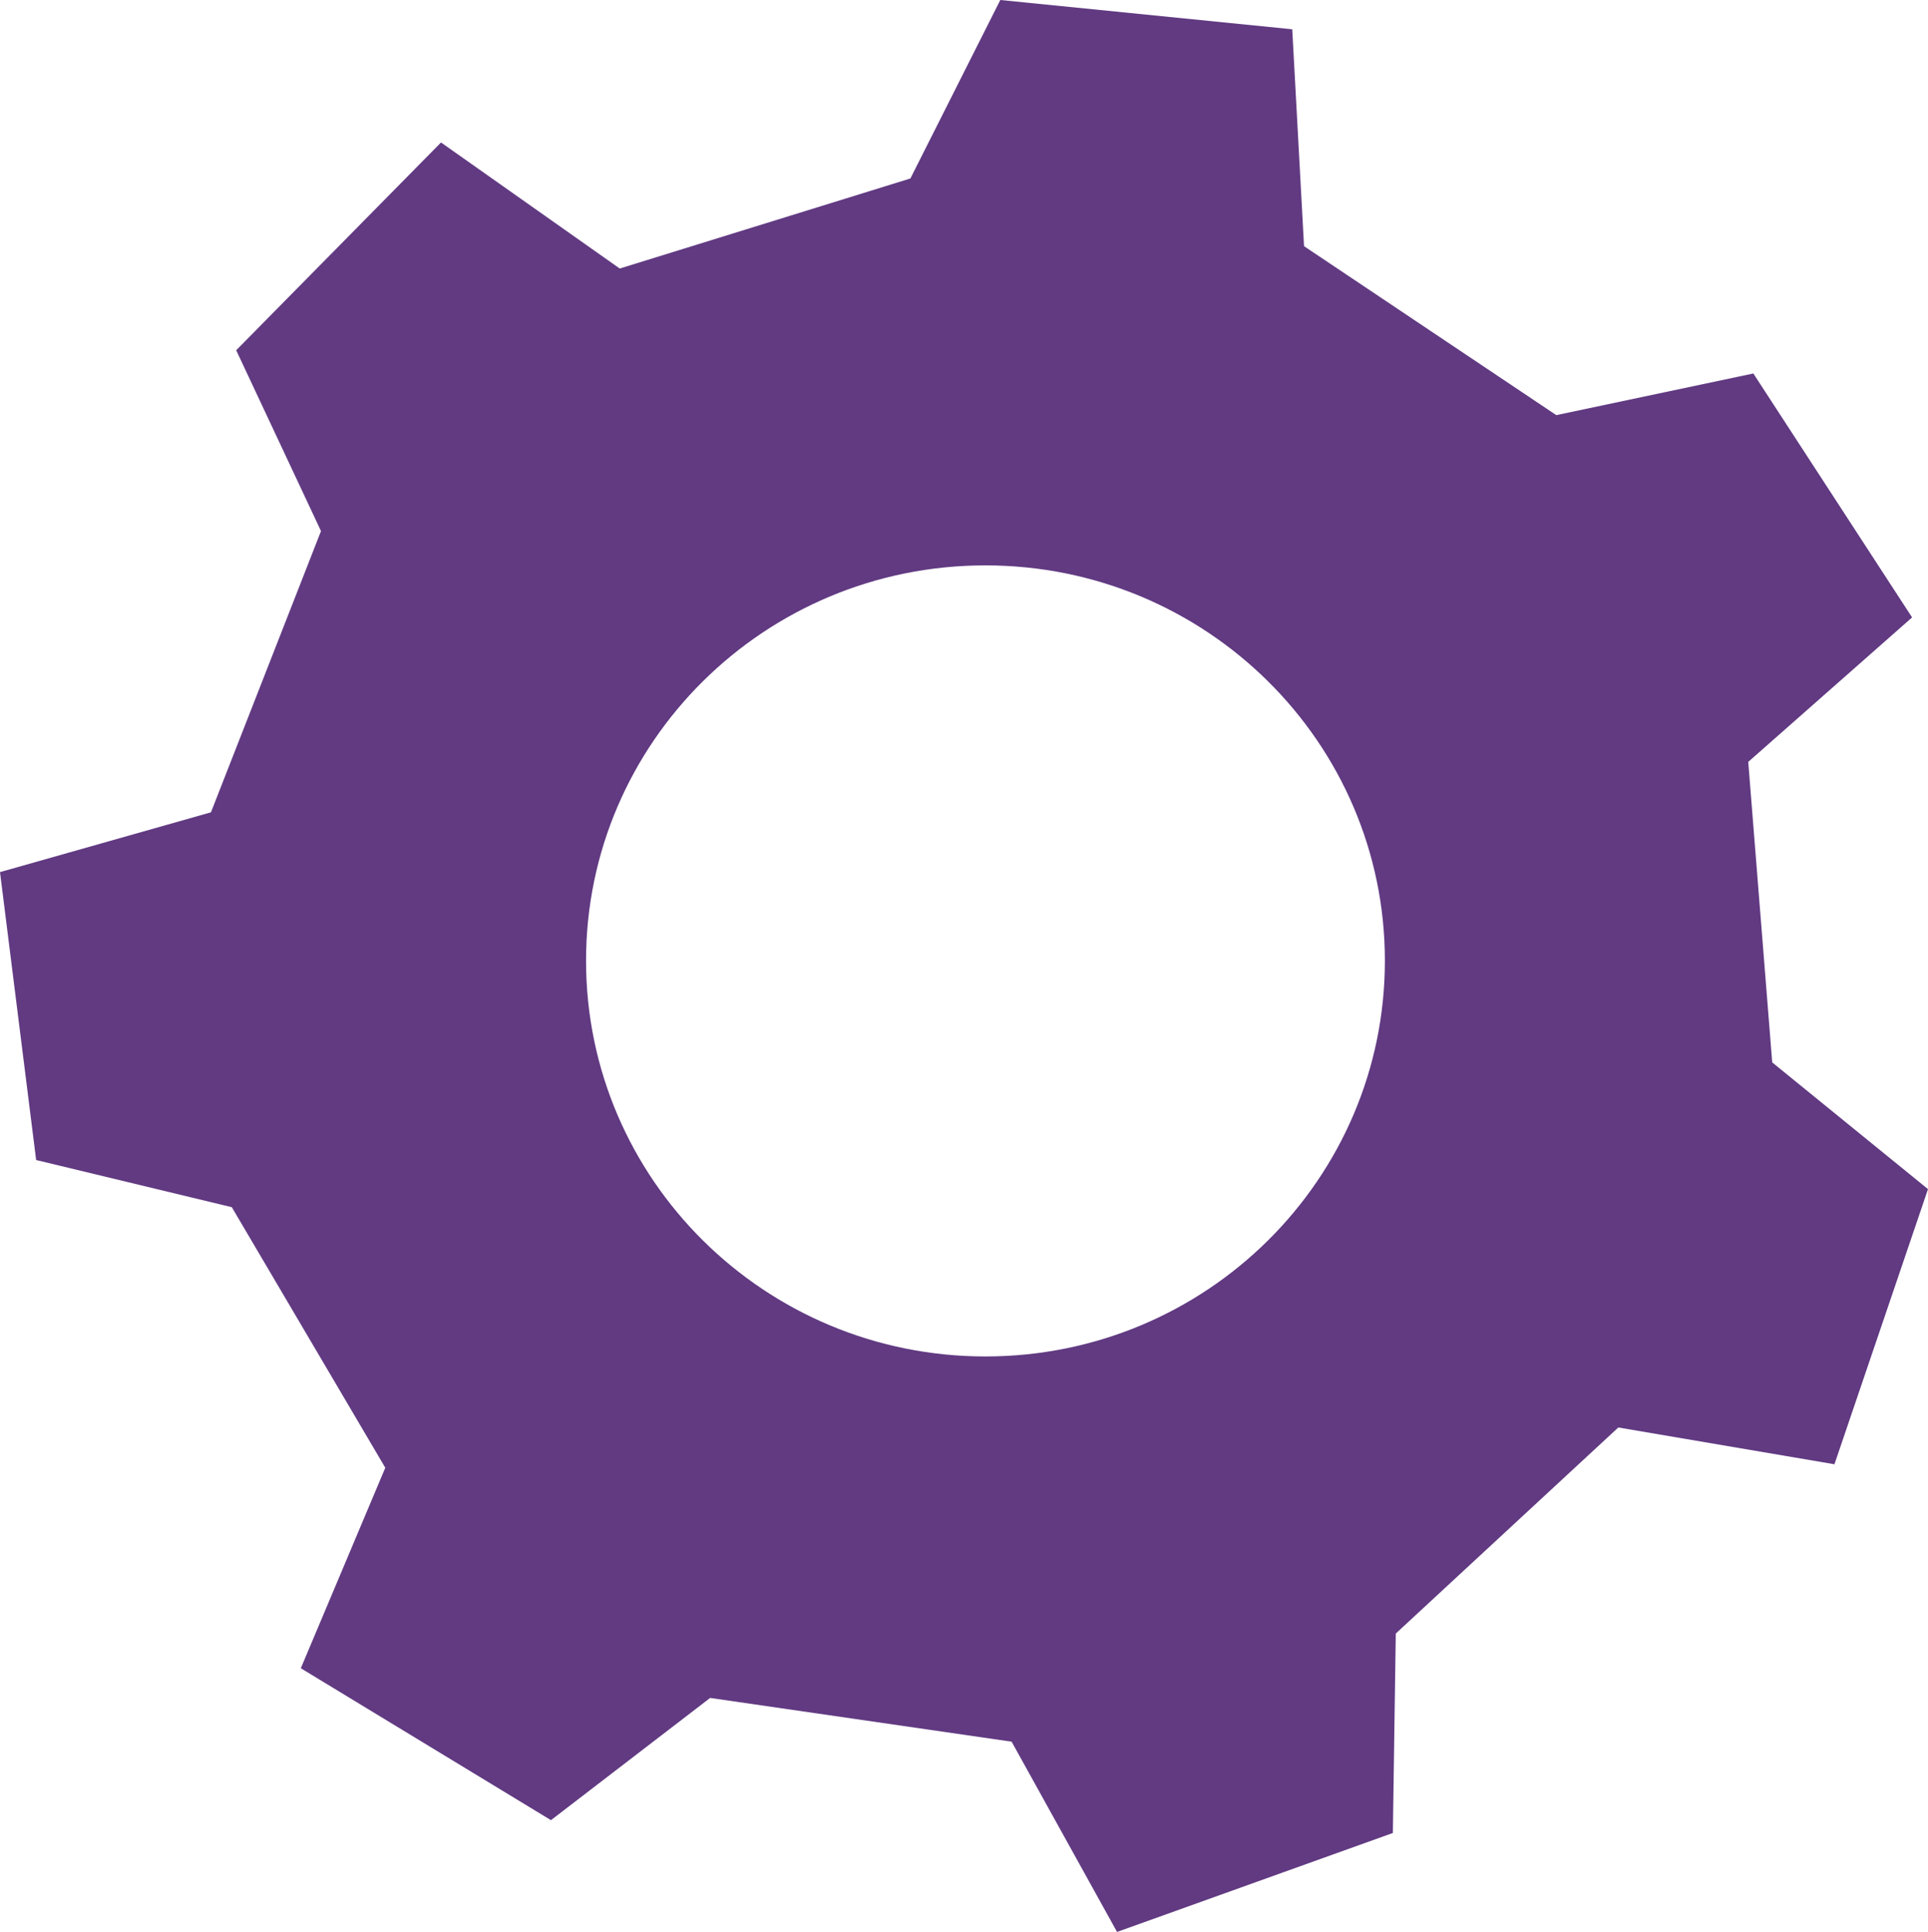 <?xml version="1.0" encoding="utf-8"?>
<!-- Generator: Adobe Illustrator 17.0.0, SVG Export Plug-In . SVG Version: 6.00 Build 0)  -->
<!DOCTYPE svg PUBLIC "-//W3C//DTD SVG 1.1//EN" "http://www.w3.org/Graphics/SVG/1.1/DTD/svg11.dtd">
<svg version="1.1" xmlns="http://www.w3.org/2000/svg" xmlns:xlink="http://www.w3.org/1999/xlink" x="0px" y="0px" width="120px"
	 height="120.234px" viewBox="0 0 120 120.234" enable-background="new 0 0 120 120.234" xml:space="preserve">
<g id="Layer_1">
	<path fill="#613A82" d="M108.812,47.417l10.198-8.991l-9.881-15.182l-12.264,2.592L81.164,15.321L80.43,1.822L62.26,0
		l-5.596,11.107l-18.091,5.605L27.449,8.867L14.701,21.798l5.278,11.254l-6.849,17.503L0,54.277l2.25,17.919l12.178,2.935
		l9.553,16.217l-5.258,12.477l15.569,9.455l9.908-7.607l18.764,2.723l6.562,11.84l17.167-6.158l0.181-12.412l13.851-12.825
		l13.452,2.289L120,74.006l-9.696-7.886L108.812,47.417z M61.331,84.42c-13.732,0-24.855-11.032-24.855-24.63
		c0-13.578,11.123-24.603,24.855-24.603c13.738,0,24.865,11.025,24.865,24.603C86.197,73.388,75.07,84.42,61.331,84.42z"/>
</g>
<g id="Layer_2">
</g>
</svg>

